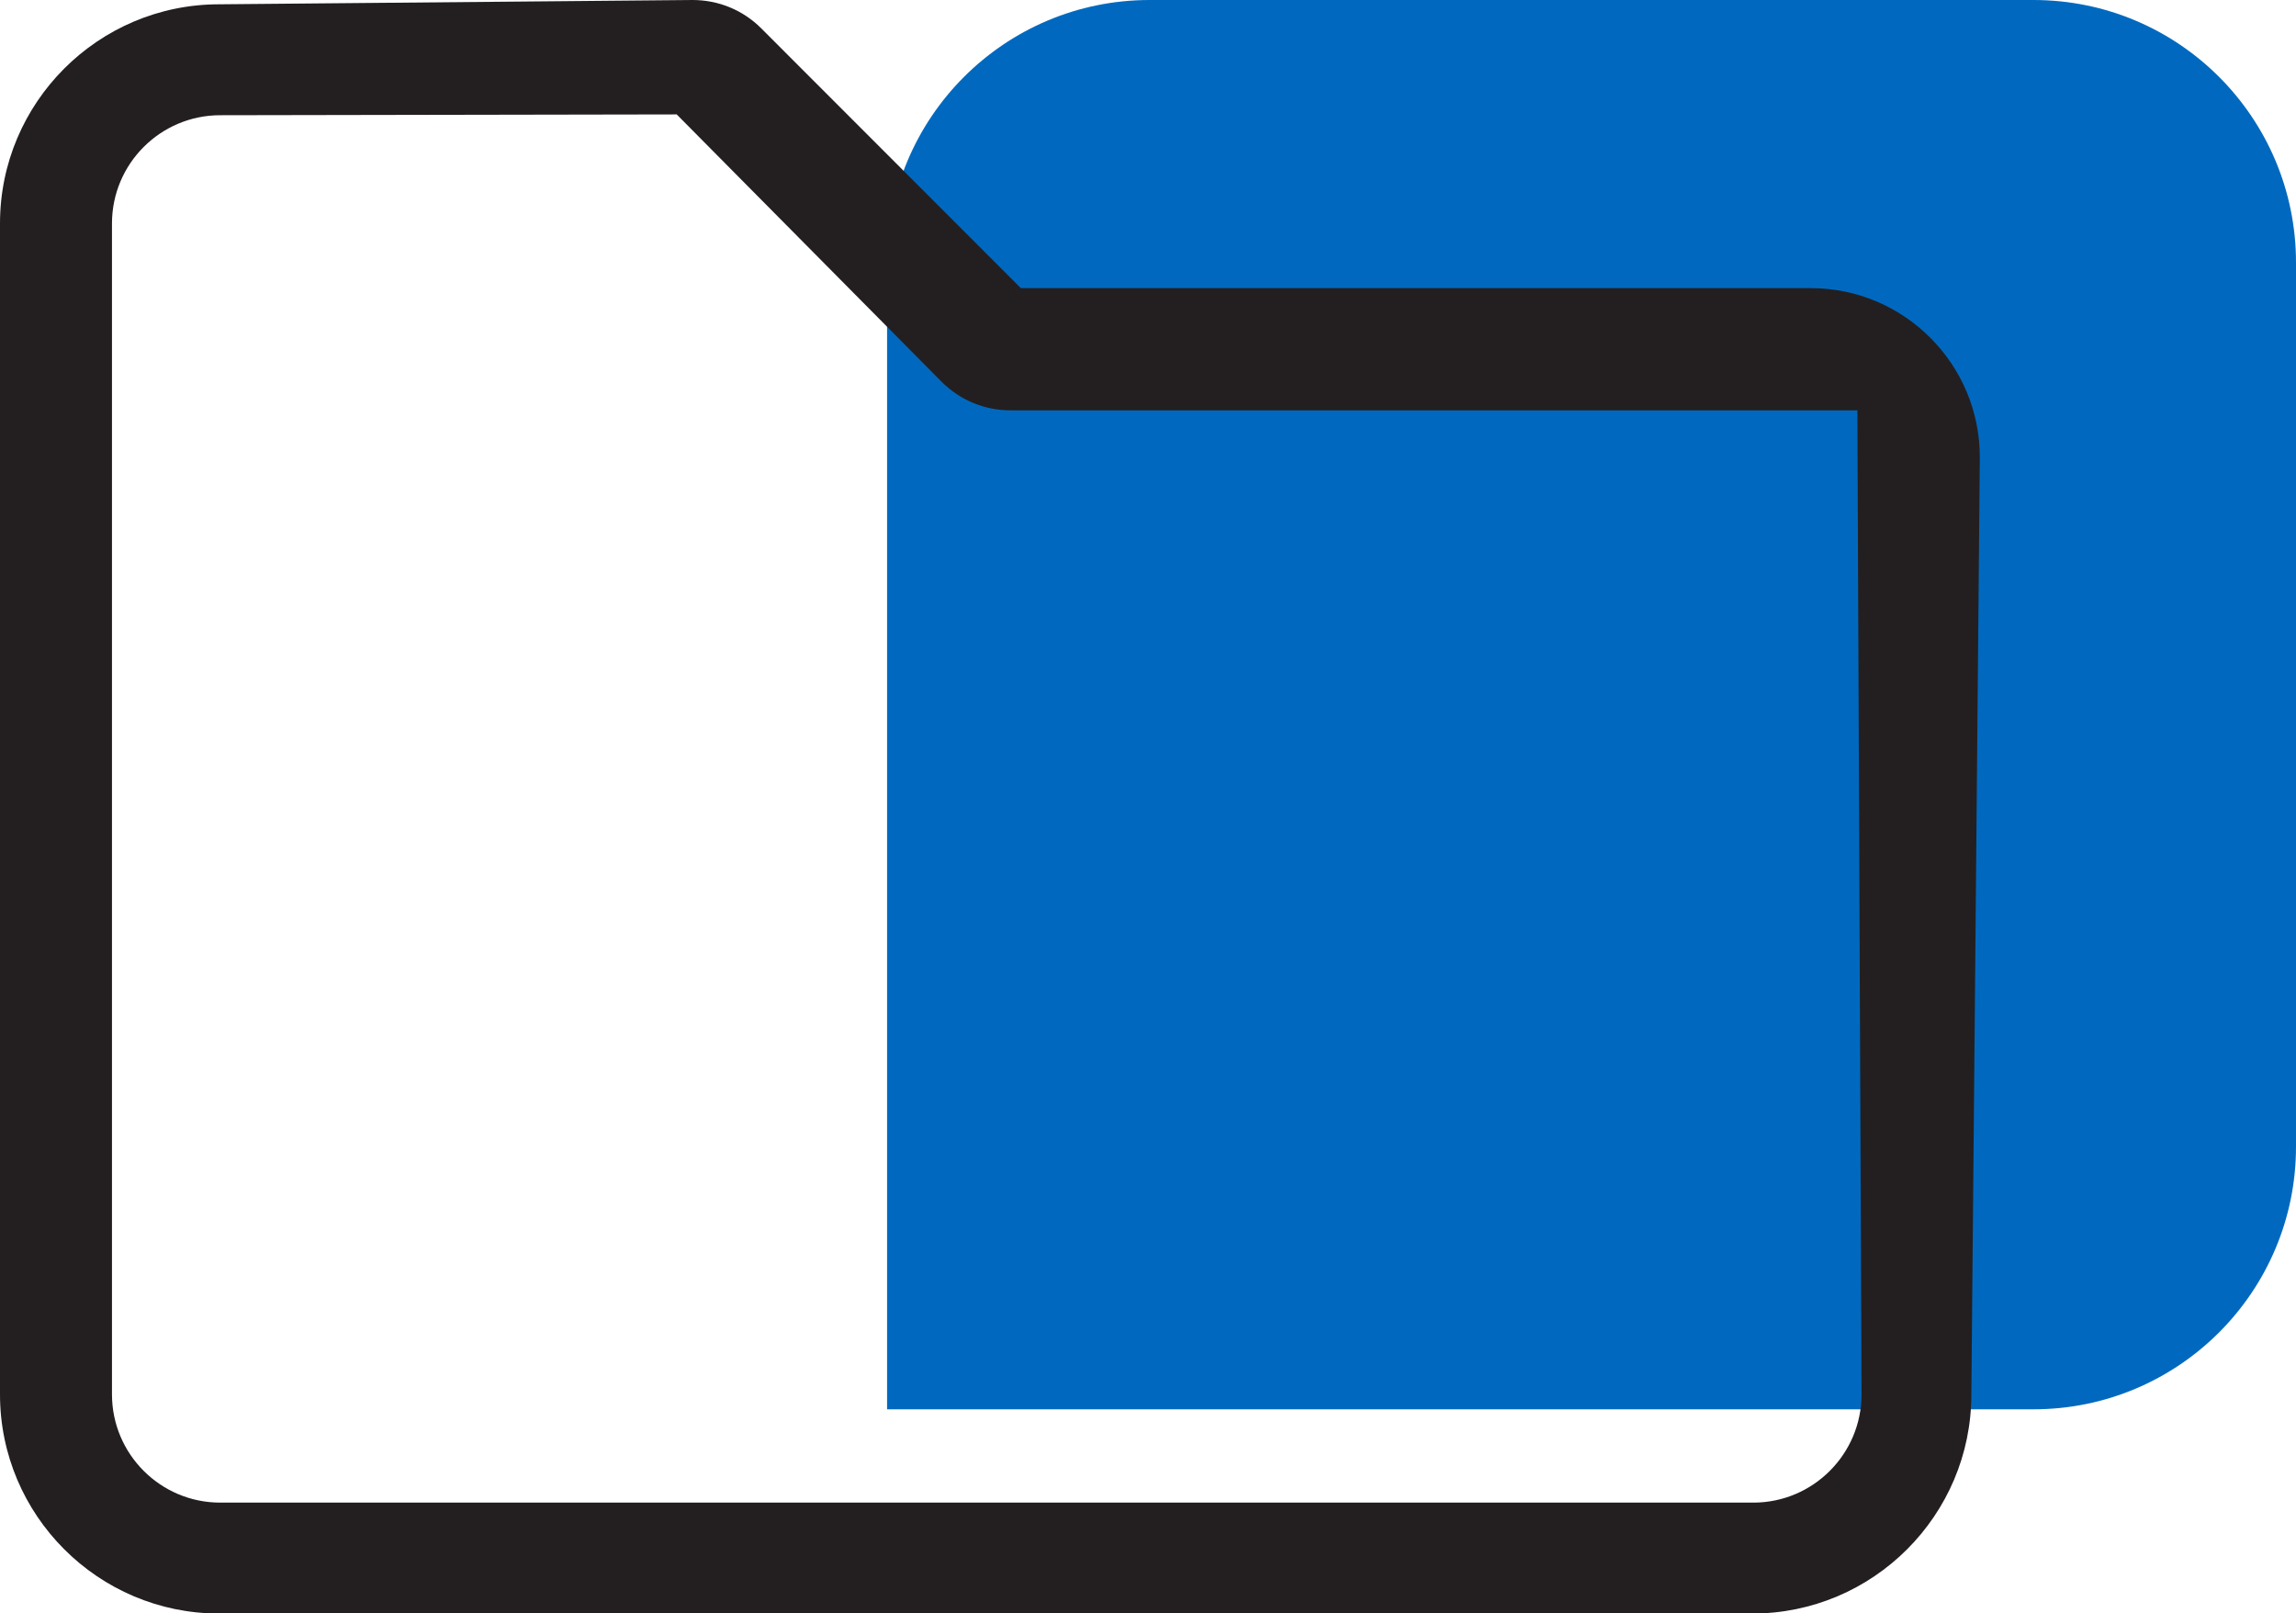 <?xml version="1.0" encoding="utf-8"?>
<!-- Generator: Adobe Illustrator 23.0.3, SVG Export Plug-In . SVG Version: 6.00 Build 0)  -->
<svg version="1.1" id="Layer_1" xmlns="http://www.w3.org/2000/svg" xmlns:xlink="http://www.w3.org/1999/xlink" x="0px" y="0px"
	 viewBox="0 0 170.8 120" style="enable-background:new 0 0 170.8 120;" xml:space="preserve">
<style type="text/css">
	.st0{fill:#FAA32C;}
	.st1{fill:#0069BF;}
	.st2{fill:#231F20;}
	.st3{fill:#FFFFFF;}
	.st4{stroke:#231F20;stroke-miterlimit:10;}
	.st5{fill:none;}
	.st6{fill:none;stroke:#000000;stroke-width:3.513;stroke-miterlimit:10;}
	.st7{stroke:#231F20;stroke-width:1.931;stroke-miterlimit:10;}
	.st8{stroke:#000000;stroke-miterlimit:10;}
	.st9{stroke:#000000;stroke-width:2.202;stroke-linecap:round;stroke-linejoin:round;stroke-miterlimit:10;}
	.st10{stroke:#231F20;stroke-width:0.25;stroke-miterlimit:10;}
	.st11{stroke:#231F20;stroke-width:2;stroke-miterlimit:10;}
	.st12{fill:none;stroke:#000000;stroke-width:3.5;stroke-miterlimit:10;}
	.st13{stroke:#231F20;stroke-width:0.5;stroke-miterlimit:10;}
	.st14{fill:none;stroke:#231F20;stroke-width:3;stroke-miterlimit:10;}
	.st15{fill:none;stroke:#231F20;stroke-width:3.5;stroke-miterlimit:10;}
	.st16{fill:#231F20;stroke:#231F20;stroke-width:1.25;stroke-miterlimit:10;}
	.st17{fill:#231F20;stroke:#000000;stroke-miterlimit:10;}
</style>
<g>
	<path class="st1" d="M170.8,62.22V19.53C170.8,8.75,162.06,0,151.27,0l-4.06,0L89.58,0h-4.06C74.73,0,65.99,8.75,65.99,19.53v42.69
		v42.6h85.28c10.79,0,19.53-8.75,19.53-19.53V81.9V62.22z"/>
	<g>
		<path class="st2" d="M147.28,34.01c0-6.94-5.64-12.58-12.58-12.58H75.94L56.63,2.11C55.27,0.75,53.45,0,51.52,0L16.3,0.32
			C7.31,0.32,0,7.63,0,16.62v87.09c0,8.99,7.31,16.3,16.3,16.3h114.05c8.99,0,16.3-7.31,16.3-16.3L147.28,34.01z M138.48,103.71
			c0,4.44-3.61,8.05-8.05,8.05H16.38c-4.44,0-8.05-3.61-8.05-8.05V16.62c0-4.44,3.61-8.05,8.05-8.05l33.96-0.06l19.71,19.89
			c1.37,1.36,3.18,2.12,5.11,2.12h63.01L138.48,103.71z"/>
	</g>
</g>
</svg>
